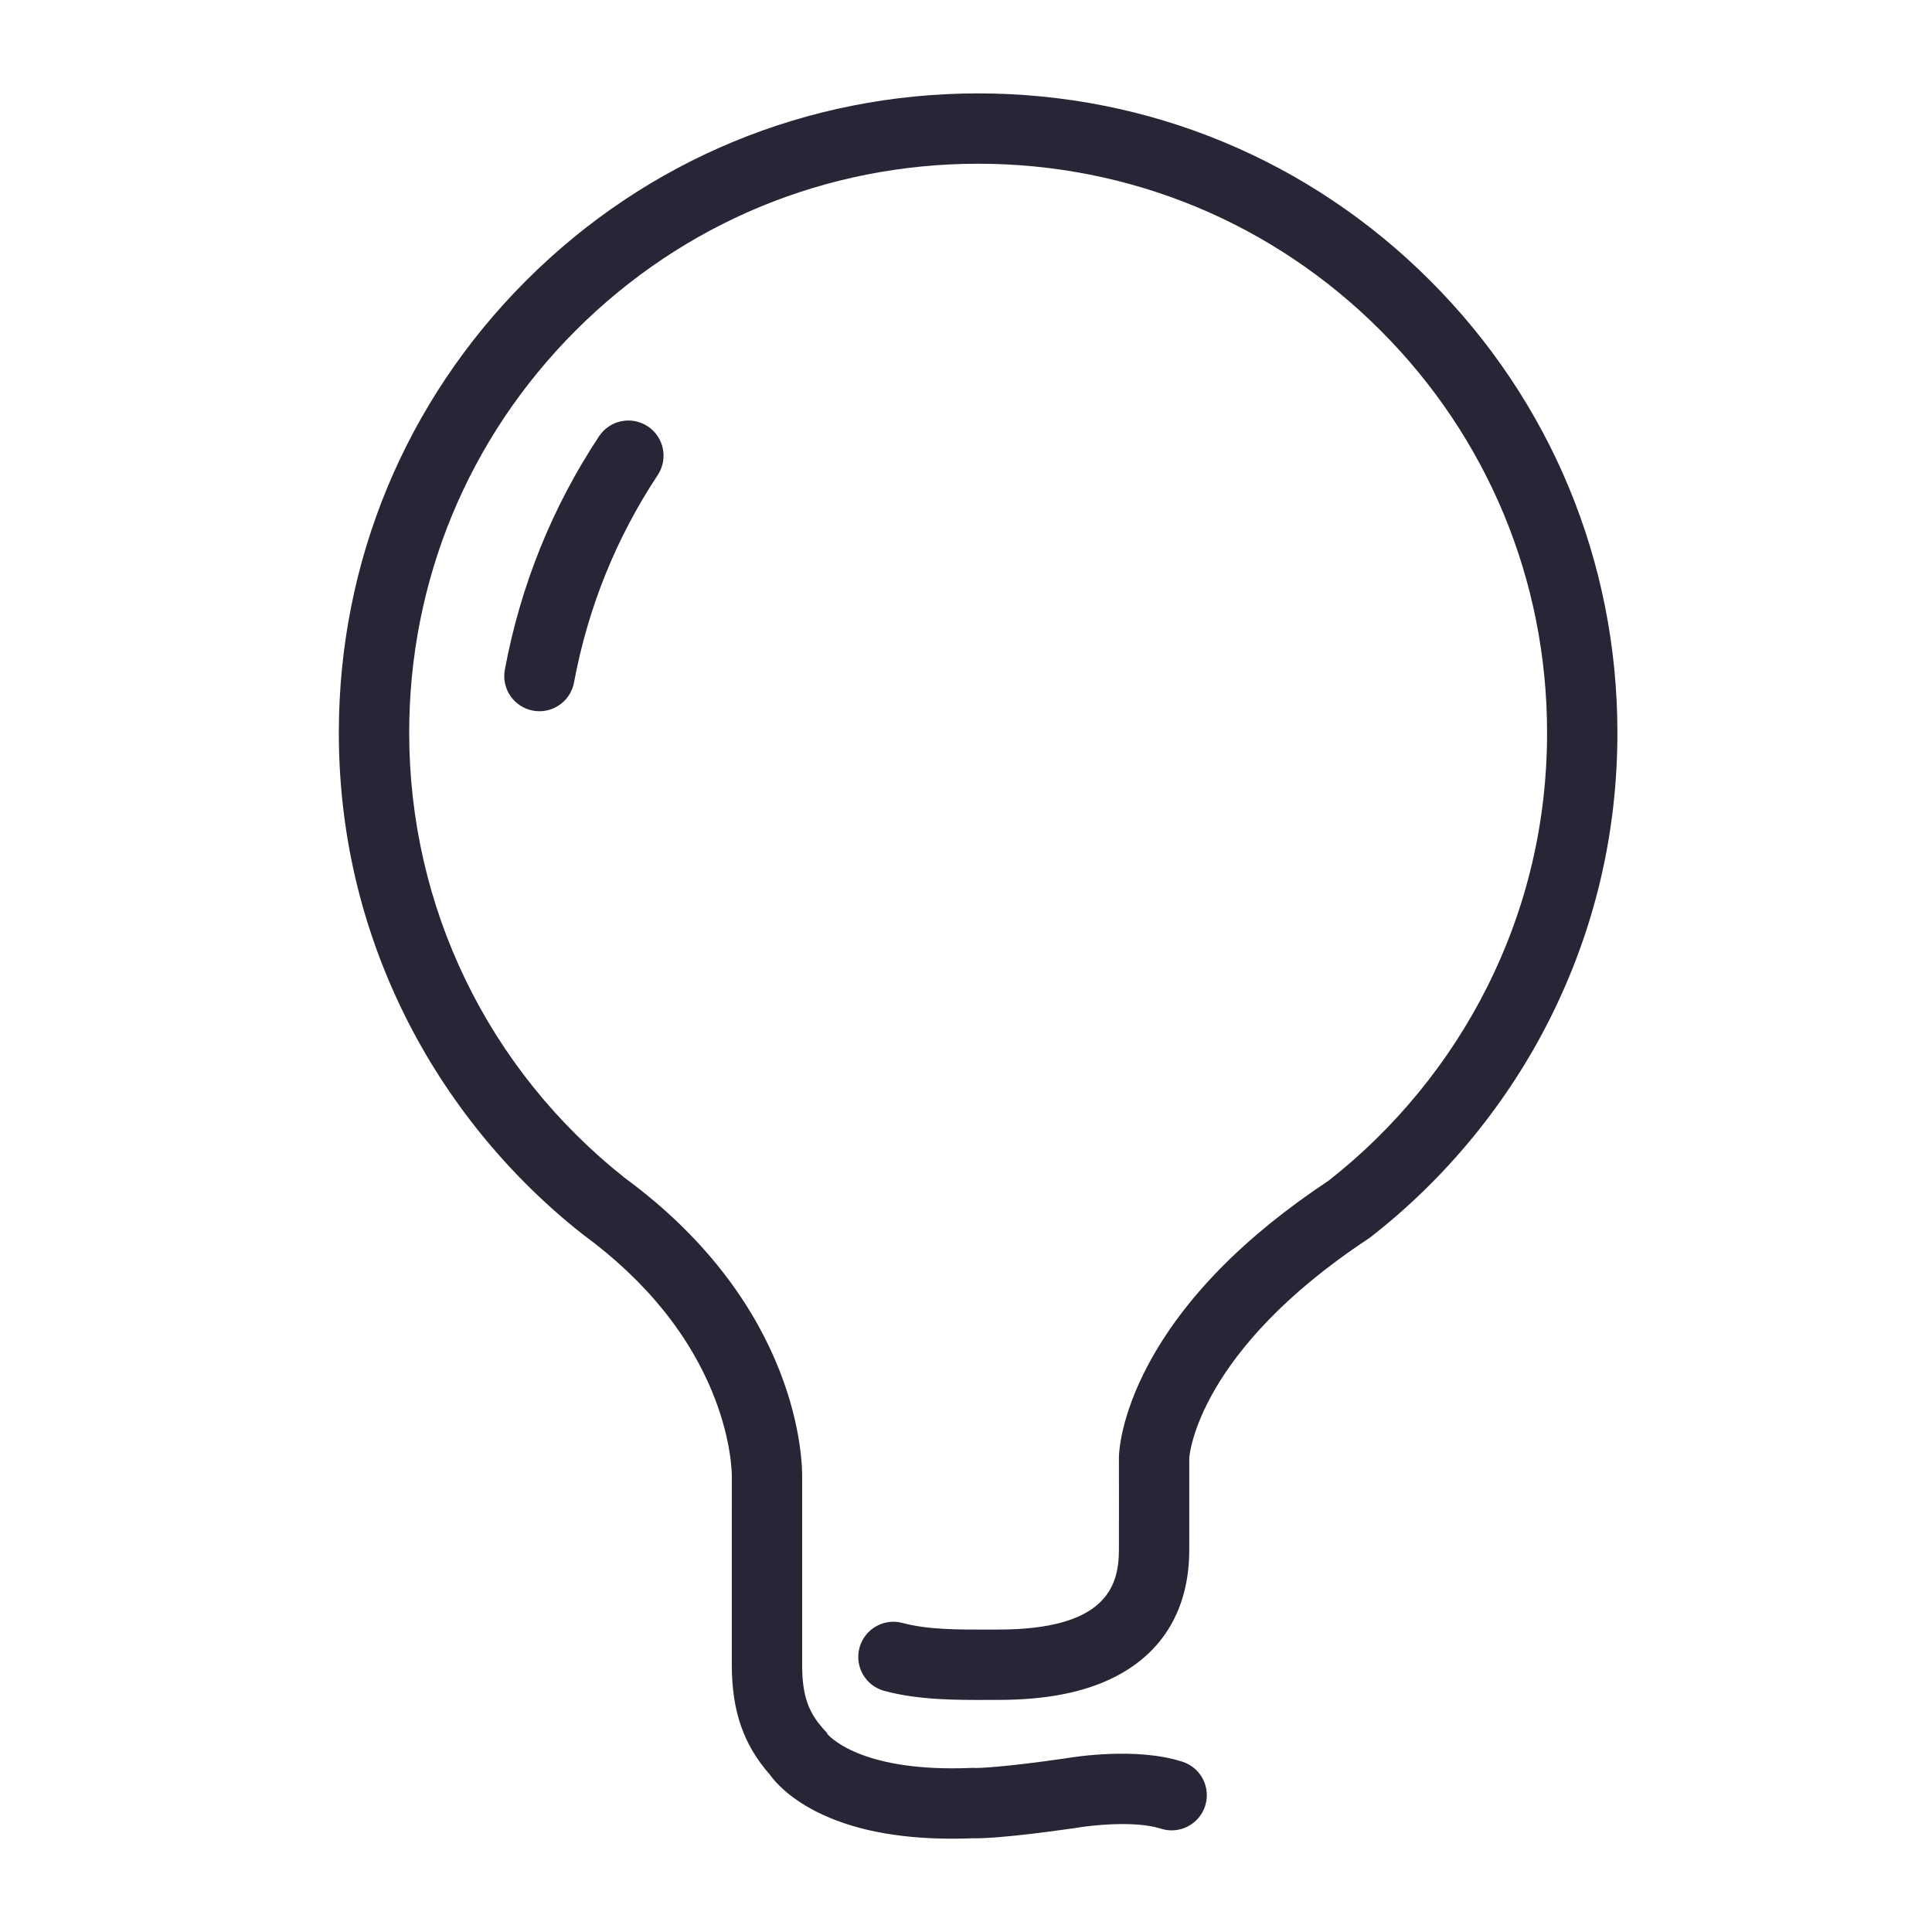 <?xml version="1.0" encoding="utf-8"?>
<!DOCTYPE svg PUBLIC "-//W3C//DTD SVG 1.1//EN" "http://www.w3.org/Graphics/SVG/1.1/DTD/svg11.dtd">
<svg style="width:308px;height:308px;" version="1.1" id="图形" xmlns="http://www.w3.org/2000/svg" xmlns:xlink="http://www.w3.org/1999/xlink" x="0px" y="0px" width="1024px" height="1024px" viewBox="0 0 1024 1024" enable-background="new 0 0 1024 1024" xml:space="preserve">
  <path class="svgpath" data-index="path_0" fill="#272636" d="M504.604 974.542c-29.153 0-53.401-4.86-72.206-14.487-14.366-7.356-21.509-15.466-24.46-19.592-13.868-15.723-20.066-33.679-20.066-58.002l0.009-99.922c0.009-1.292-0.057-18.424-9.26-41.975-12.773-32.69-36.192-61.701-69.605-86.229l-0.519-0.395c-39.271-31.001-71.732-70.971-93.872-115.594-23.248-46.856-35.037-97.327-35.037-150.011 0-90.507 35.245-175.598 99.243-239.596 63.999-63.998 149.088-99.242 239.595-99.242s175.595 35.245 239.593 99.242c63.997 63.999 99.241 149.088 99.241 239.596 0 53.151-11.972 104.036-35.582 151.245-22.499 44.986-55.444 85.146-95.271 116.141l-0.572 0.445-0.604 0.399c-89.866 59.359-94.763 113.972-94.904 116.187 0 12.08 0.013 17.457 0.023 21.61 0.015 6.166 0.024 9.565-0.023 27.367-0.081 30.652-13.597 53.783-39.084 66.889-16.181 8.321-36.525 12.365-62.2 12.365-1.653 0-3.328 0.005-5.019 0.009-17.451 0.053-37.225 0.105-55.35-4.793-9.938-2.687-15.817-12.921-13.131-22.86 2.686-9.939 12.921-15.812 22.86-13.132 13.294 3.594 29.669 3.547 45.516 3.503 1.727-0.005 3.437-0.01 5.126-0.01 56.629 0 63.95-22.483 64.002-42.069 0.047-17.709 0.039-21.072 0.024-27.179-0.011-4.205-0.024-9.658-0.024-21.998l0.004-0.362c0.041-2.098 0.825-21.288 15.575-48.878 18.73-35.032 50.836-67.781 95.442-97.348 35.214-27.541 64.347-63.132 84.269-102.964 20.998-41.983 31.645-87.258 31.645-134.568 0-80.55-31.366-156.277-88.323-213.233s-132.682-88.323-213.229-88.323c-80.549 0-156.275 31.366-213.231 88.323-56.957 56.956-88.324 132.684-88.324 213.233 0 92.536 41.724 178.59 114.478 236.144 93.355 68.683 93.957 151.294 93.805 158.897l0 99.082c0 15.694 3.062 24.897 11.296 33.957l1.842 2.026 0.248 0.642c2.556 2.875 20.391 20.232 75.916 17.968l1.654-0.068 0.518 0.091c2.074 0.009 13.631-0.163 47.923-5.075 5.082-0.876 37.968-6.062 62.168 1.749 9.797 3.161 15.177 13.666 12.015 23.465-3.161 9.797-13.661 15.182-23.465 12.015-13.623-4.395-37.323-1.739-44.55-0.459l-0.599 0.096c-36.088 5.177-50.071 5.601-54.904 5.468C511.611 974.473 508.072 974.542 504.604 974.542z" />
<path class="svgpath" data-index="path_1" fill="#272636" d="M285.93 376.97c-1.135 0-2.284-0.104-3.44-0.319-10.12-1.888-16.795-11.624-14.905-21.744 8.314-44.563 25.112-86.171 49.925-123.67 5.681-8.586 17.247-10.94 25.833-5.259 8.586 5.681 10.94 17.247 5.259 25.833-22.045 33.315-36.972 70.302-44.366 109.934C302.562 370.709 294.731 376.97 285.93 376.97z" />

</svg>
